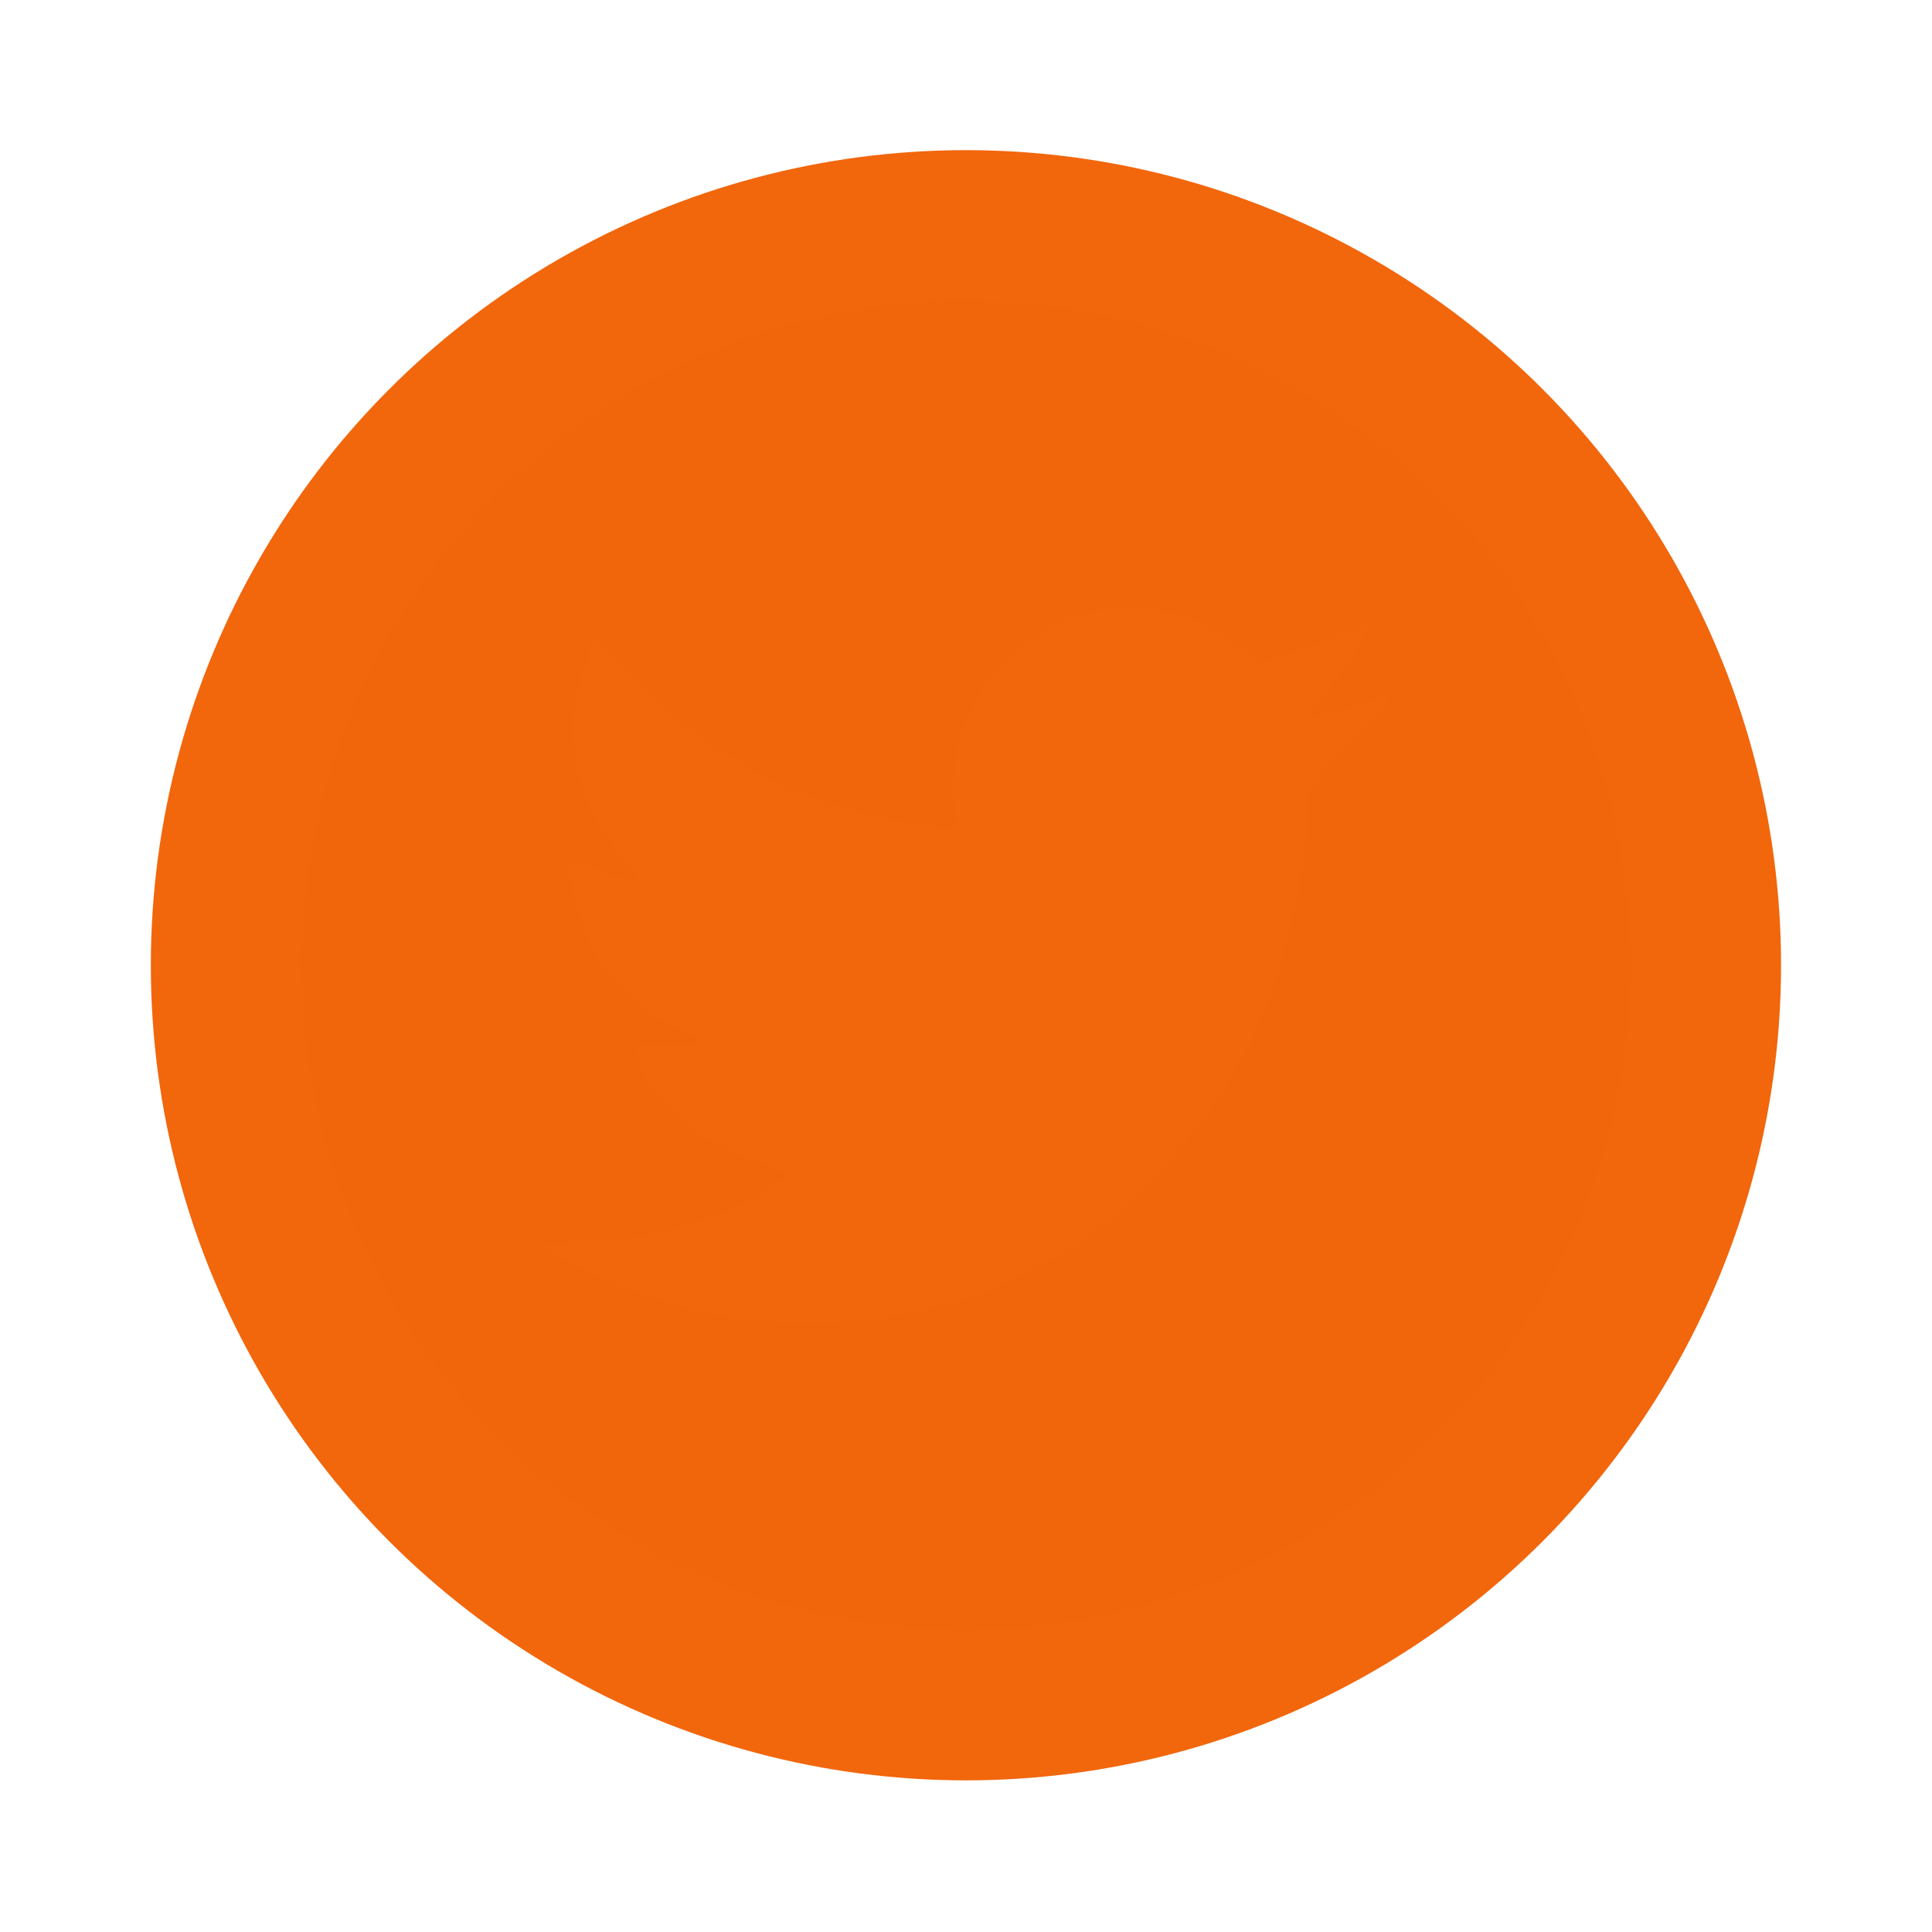 <svg width="64" height="64" version="1.1" viewBox="0 0 16.933 16.933" xmlns="http://www.w3.org/2000/svg">
 <g transform="translate(0 -280.07)">
  <circle cx="8.466" cy="288.53" r="7.144" fill="#f2660c" style="paint-order:stroke markers fill"/>
  <circle cx="8.467" cy="288.53" r="5.821" fill="#f2660c" opacity=".15" paint-order="stroke markers fill"/>
  <path d="M9.402 285.472c-.669.25-1.091.89-1.044 1.594l.017.271-.268-.033c-.973-.127-1.824-.558-2.547-1.283l-.353-.36-.091.267c-.193.591-.07 1.217.331 1.637.214.232.166.265-.204.127-.128-.044-.241-.077-.252-.06-.037.039.092.542.193.742.139.277.423.548.733.708l.263.127-.31.006c-.3 0-.31.006-.28.122.107.36.53.742 1.001.908l.332.116-.289.177a2.96 2.96 0 0 1-1.433.41c-.241.005-.438.027-.438.043 0 .055.652.364 1.032.486 1.14.36 2.494.205 3.512-.409.722-.437 1.445-1.305 1.782-2.146.182-.449.364-1.267.364-1.663 0-.254.016-.288.316-.592.177-.177.343-.37.375-.426.054-.106.048-.106-.225-.01-.455.166-.52.145-.294-.105.166-.177.364-.497.364-.591 0-.016-.08.009-.171.06-.096.055-.31.138-.471.187l-.29.094-.262-.182c-.144-.1-.348-.21-.455-.244a1.795 1.795 0 0 0-.936.022" fill="#f2660c"/>
 </g>
</svg>
